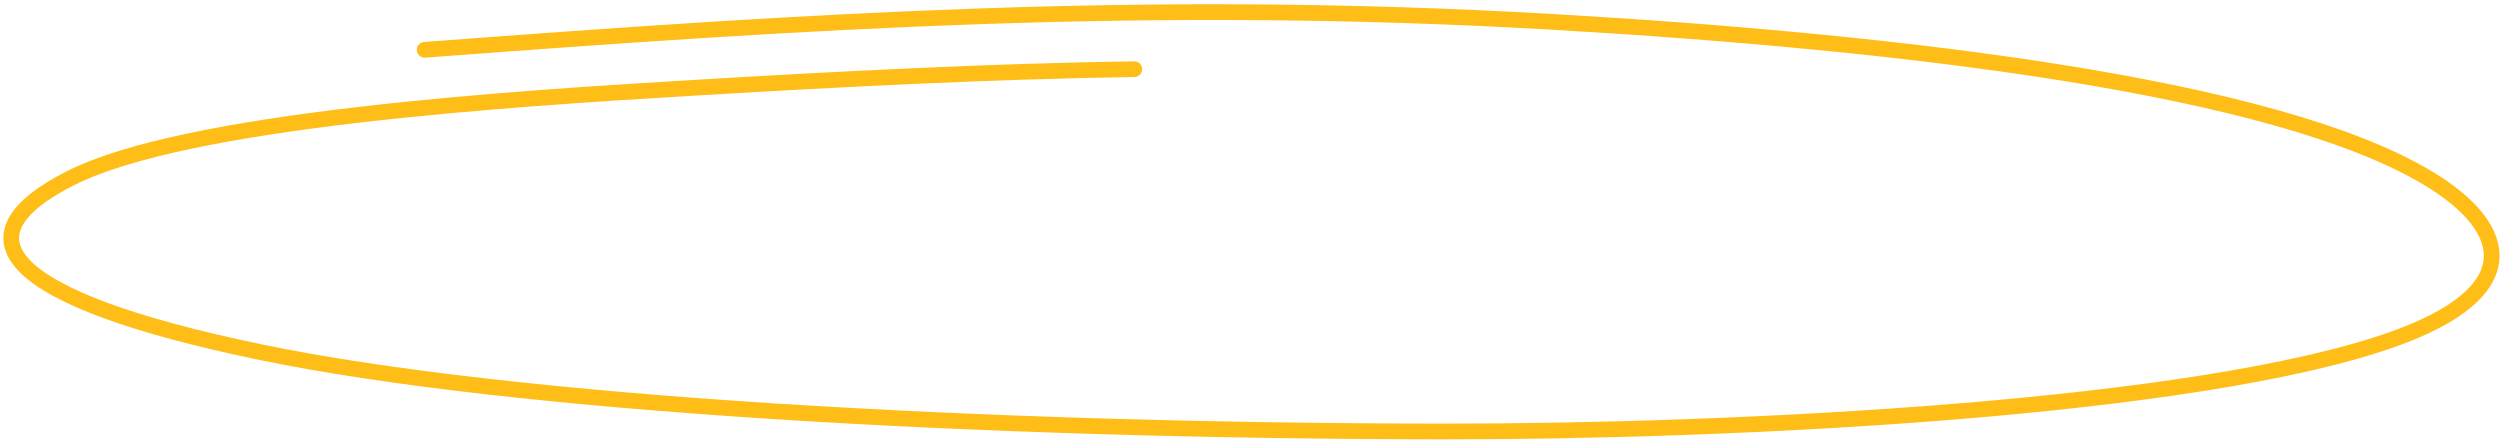 <svg width="477" height="84" viewBox="0 0 477 84" fill="none" xmlns="http://www.w3.org/2000/svg">
<path d="M216.427 13.199C188.723 13.616 160.533 15.081 133.492 16.685C96.445 18.883 35.547 22.81 13.415 34.015C-8.716 45.22 0.967 57.045 49.379 67.123C97.792 77.202 188.03 82.231 274.844 82.326C331.691 82.388 419.43 78.015 456.747 64.676C481.571 55.803 479.389 43.703 463.305 34.015C434.126 16.439 363.257 8.057 296.277 4.175C219.312 -0.286 154.419 3.986 81.03 9.507" stroke="#FFBE17" stroke-width="3" stroke-linecap="round"/>
</svg>
